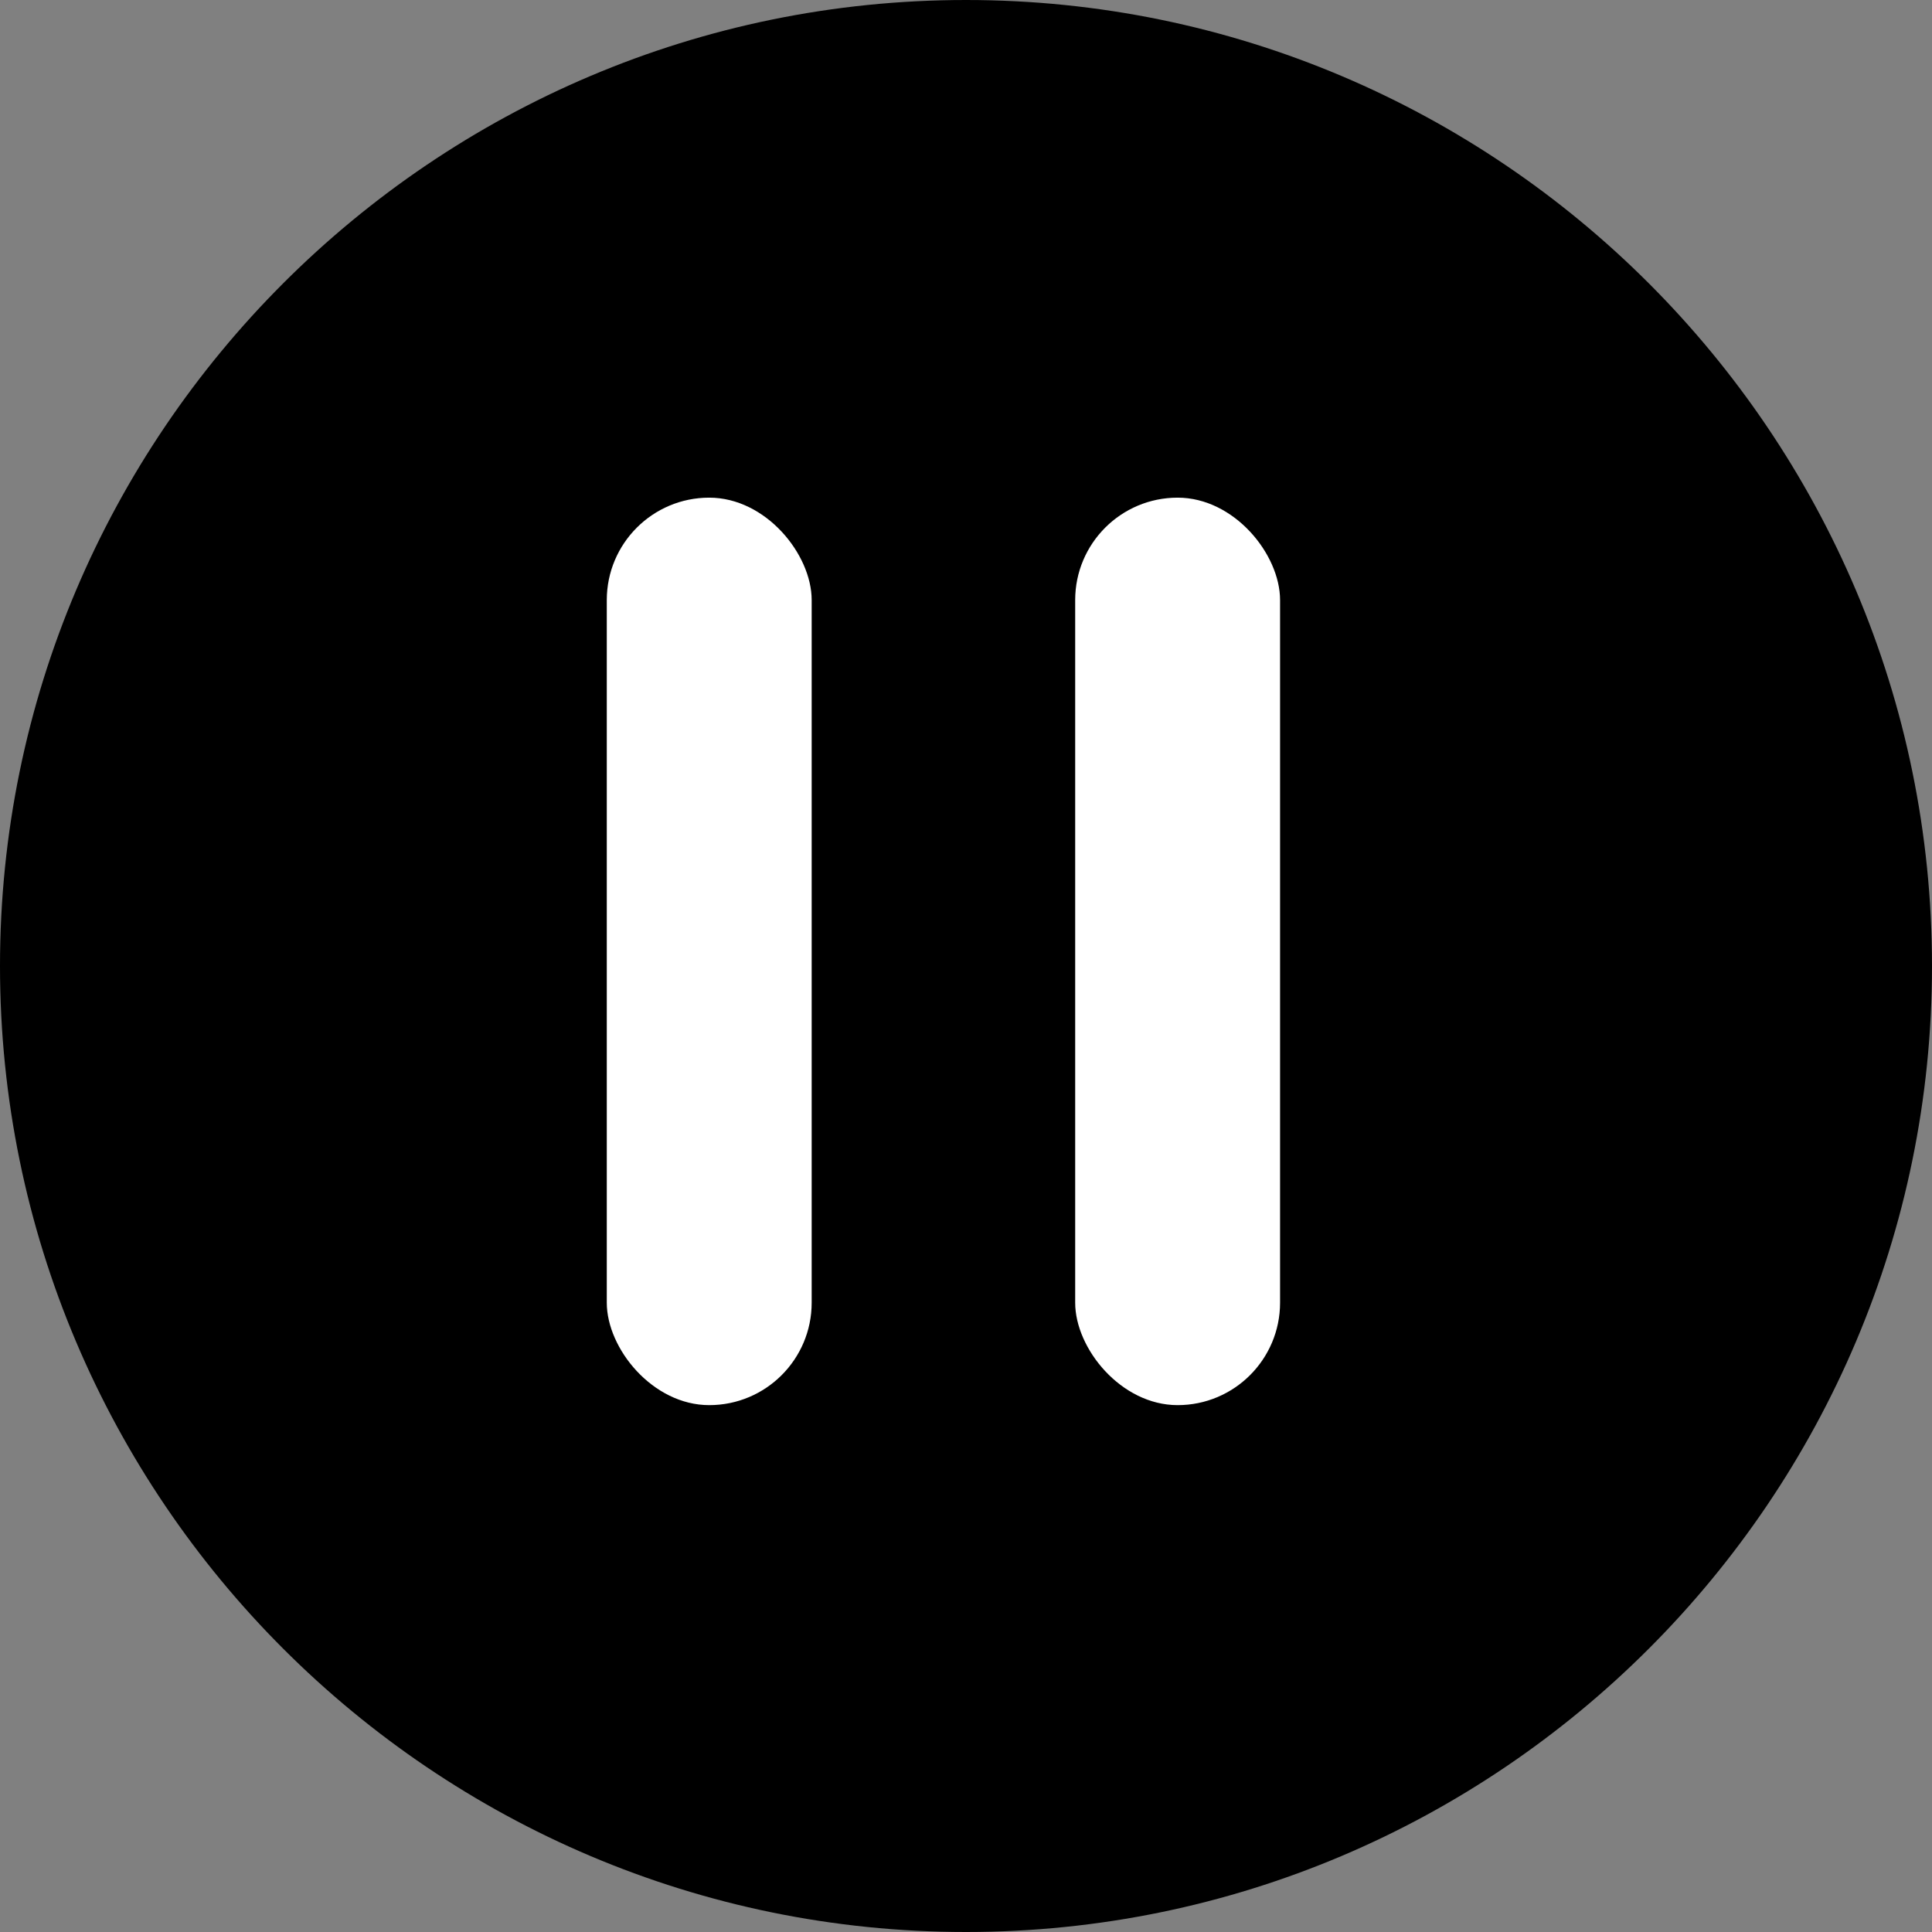 <svg width="41" height="41" viewBox="0 0 41 41" fill="none" xmlns="http://www.w3.org/2000/svg">
<rect x="0" y="0" width="41" height="41" fill="#808080" stroke="none"/>
<path d="M41 20.5C41 9.196 31.804 0 20.5 0C9.196 0 0 9.196 0 20.5C0 31.804 9.196 41 20.5 41C31.804 41 41 31.804 41 20.5Z" fill="#2A2B30" style="fill:#2A2B30;fill:color(display-p3 0.165 0.169 0.188);fill-opacity:1;"/>
<rect x="12.877" y="10.561" width="4.348" height="19.258" rx="2.174" fill="white" style="fill:white;fill-opacity:1;"/>
<rect x="22.817" y="10.561" width="4.348" height="19.258" rx="2.174" fill="white" style="fill:white;fill-opacity:1;"/>
</svg>
